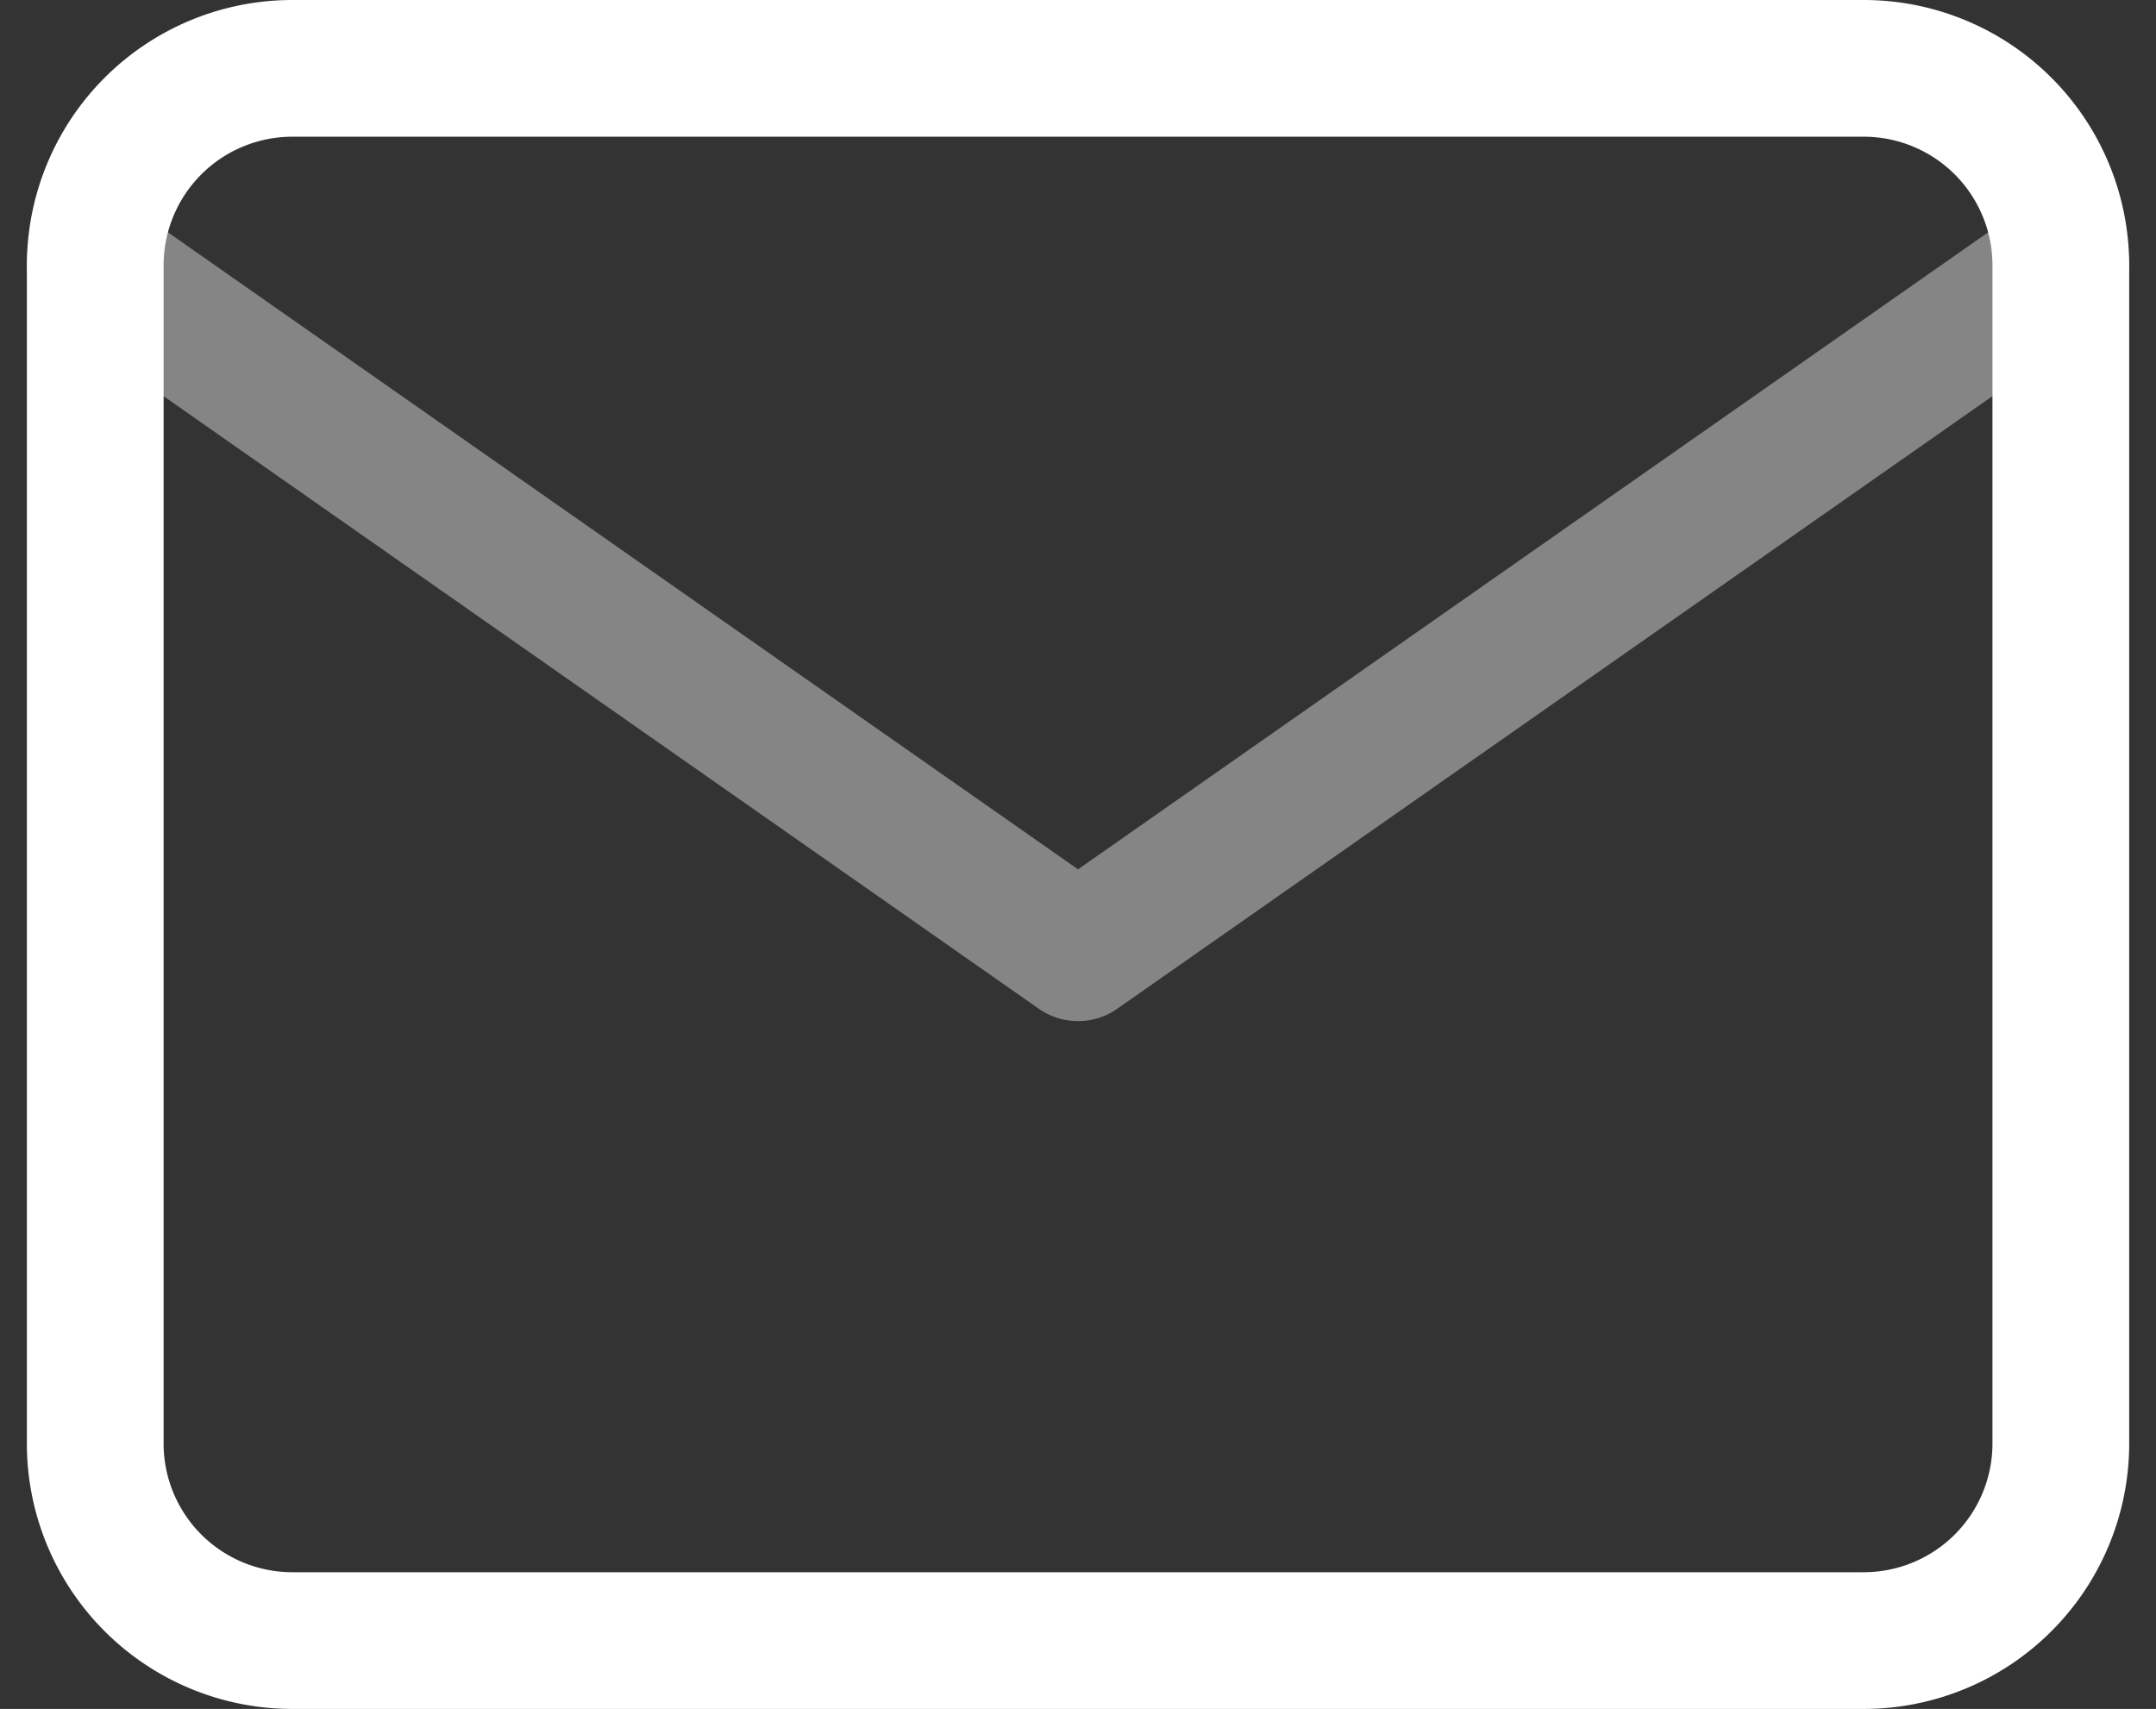<svg xmlns="http://www.w3.org/2000/svg" width="31.535" height="25" viewBox="0 0 31.535 25">
  <rect x="0" y="0" width="31.535" height="25" fill="#333333" stroke="none"/>
  <g id="mail" transform="translate(1.393 1)">
    <path id="Path" d="M2.875,0h23A2.883,2.883,0,0,1,28.75,2.875v17.25A2.883,2.883,0,0,1,25.875,23h-23A2.883,2.883,0,0,1,0,20.125V2.875A2.883,2.883,0,0,1,2.875,0Z" fill="none" stroke="#fff" stroke-linecap="round" stroke-linejoin="round" stroke-miterlimit="10" stroke-width="2"/>
    <path id="Path-2" data-name="Path" stroke="#fff" d="M28.75,0,14.375,10.063,0,0" fill="none" transform="translate(0 2.875)" stroke-linecap="round" stroke-linejoin="round" stroke-miterlimit="10" stroke-width="2" opacity="0.4"/>
  </g>
</svg>
